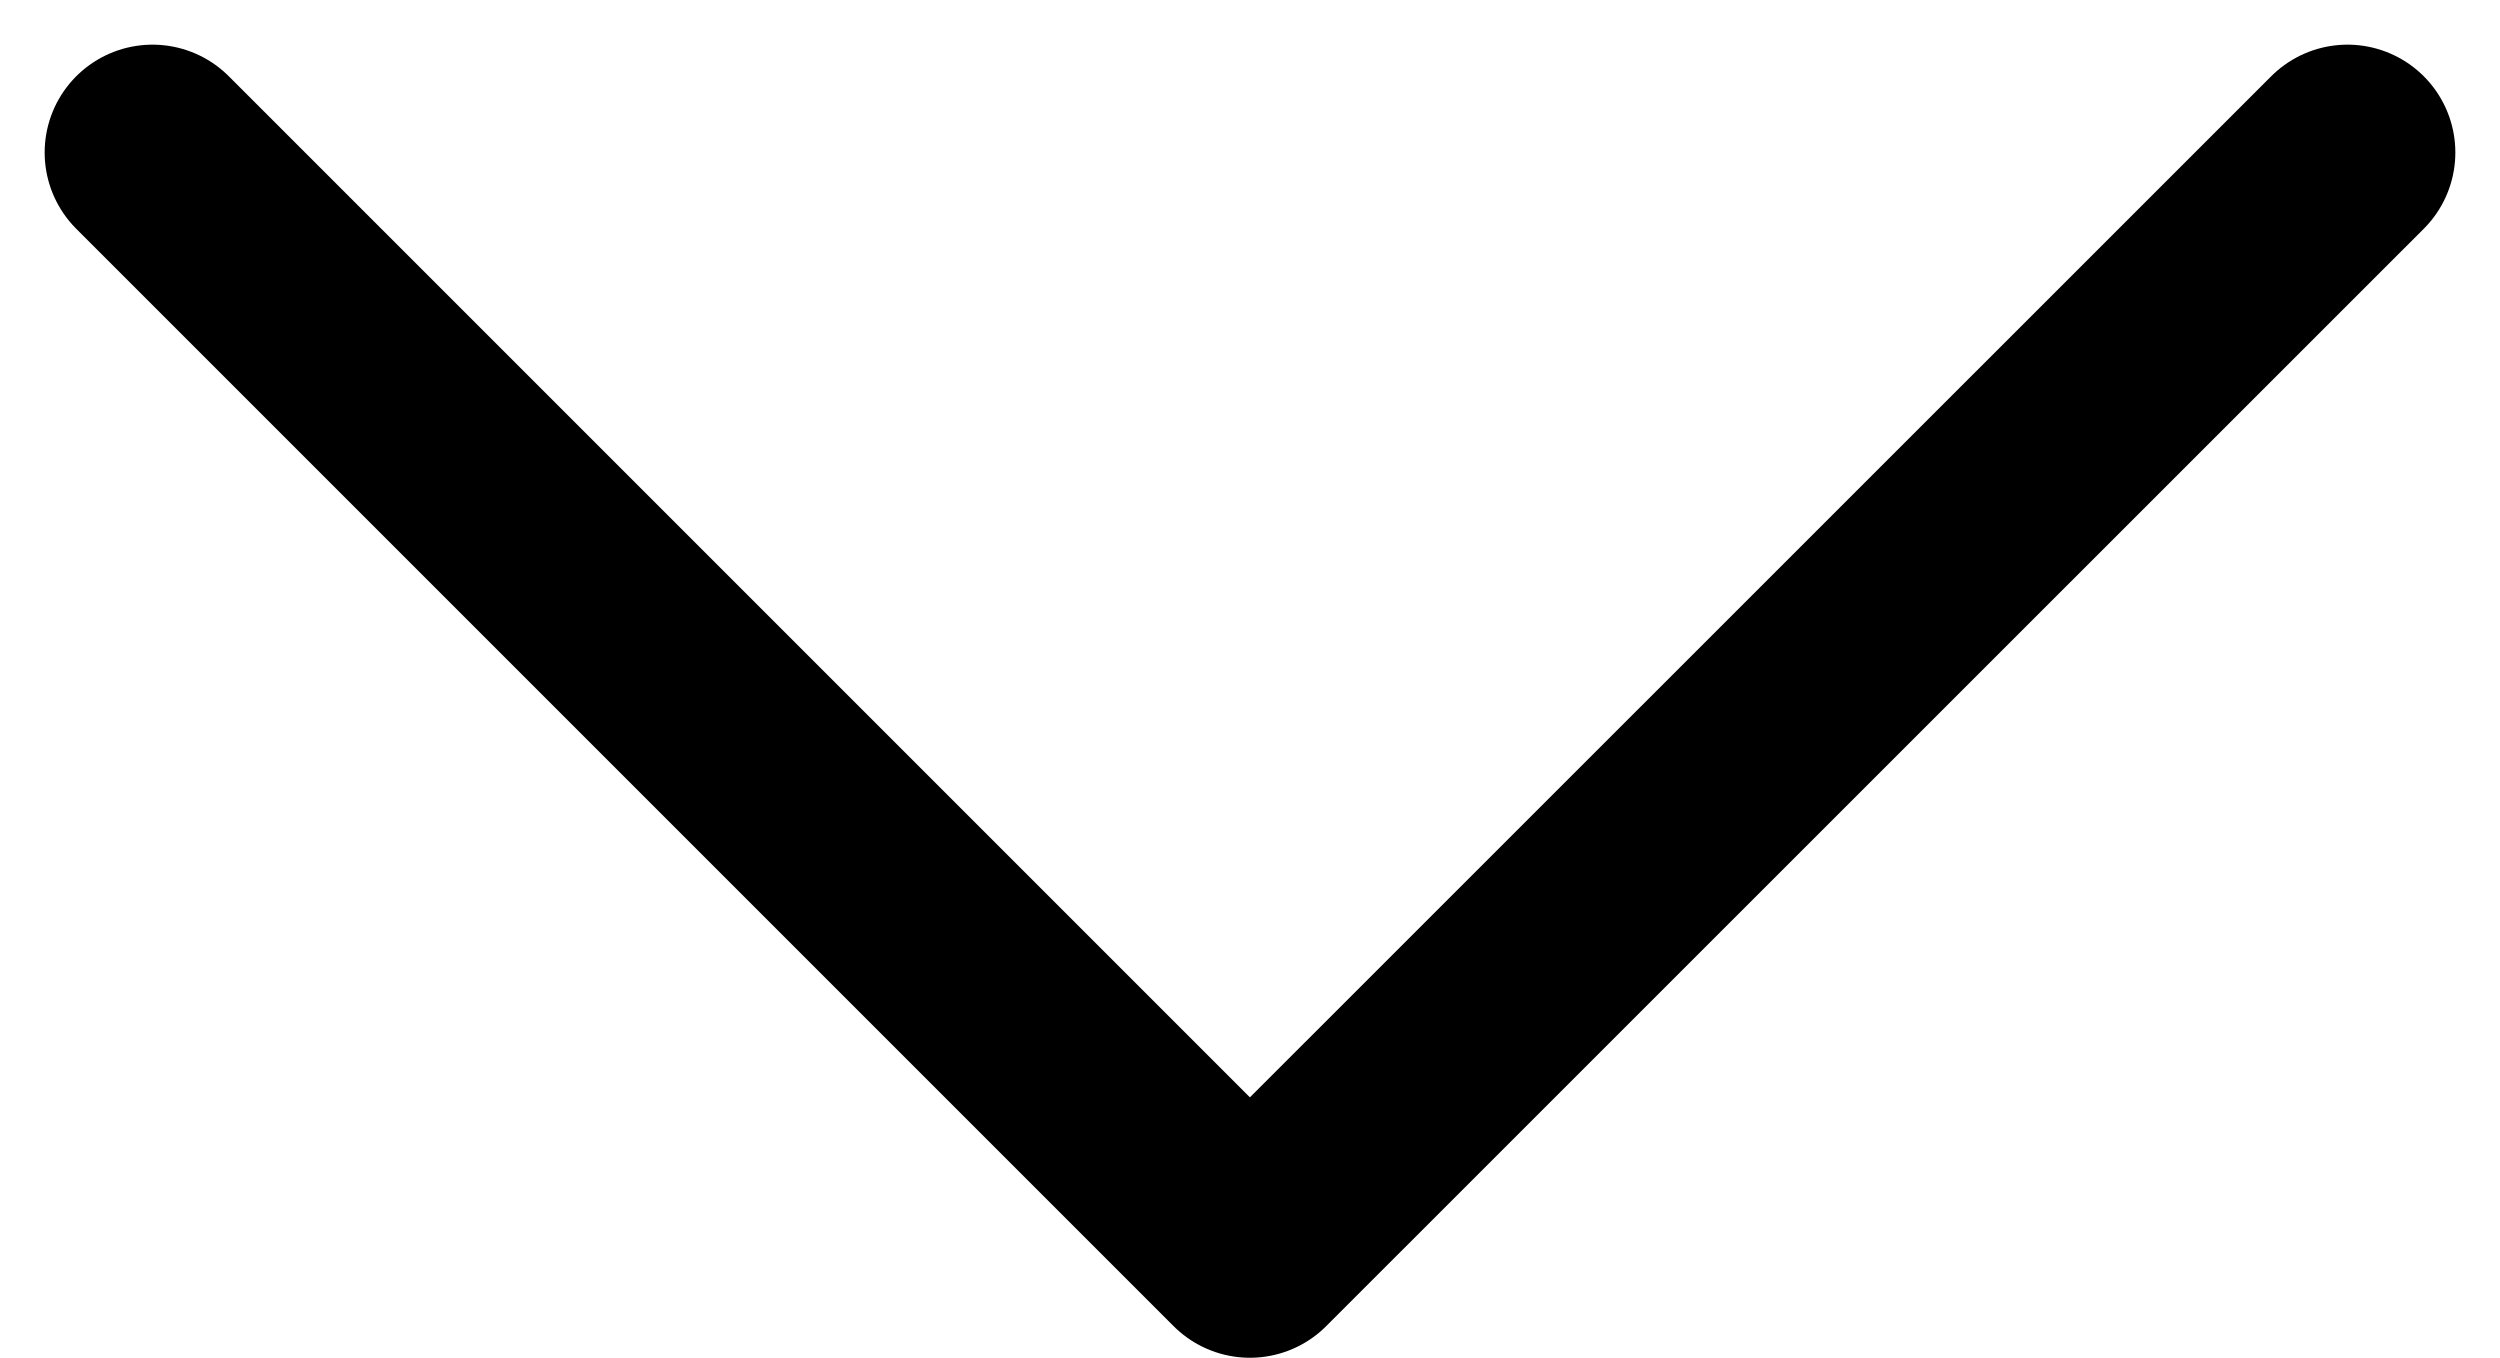 <svg xmlns="http://www.w3.org/2000/svg" width="11.589" height="6.294" viewBox="0 0 11.589 6.294">
  <path id="Path_128" data-name="Path 128" d="M-3009.609-5508l5.087,5.087,5.088-5.087" transform="translate(3010.316 5508.707)" fill="none" stroke="#000" stroke-linecap="round" stroke-linejoin="round" stroke-width="1"/>
</svg>
